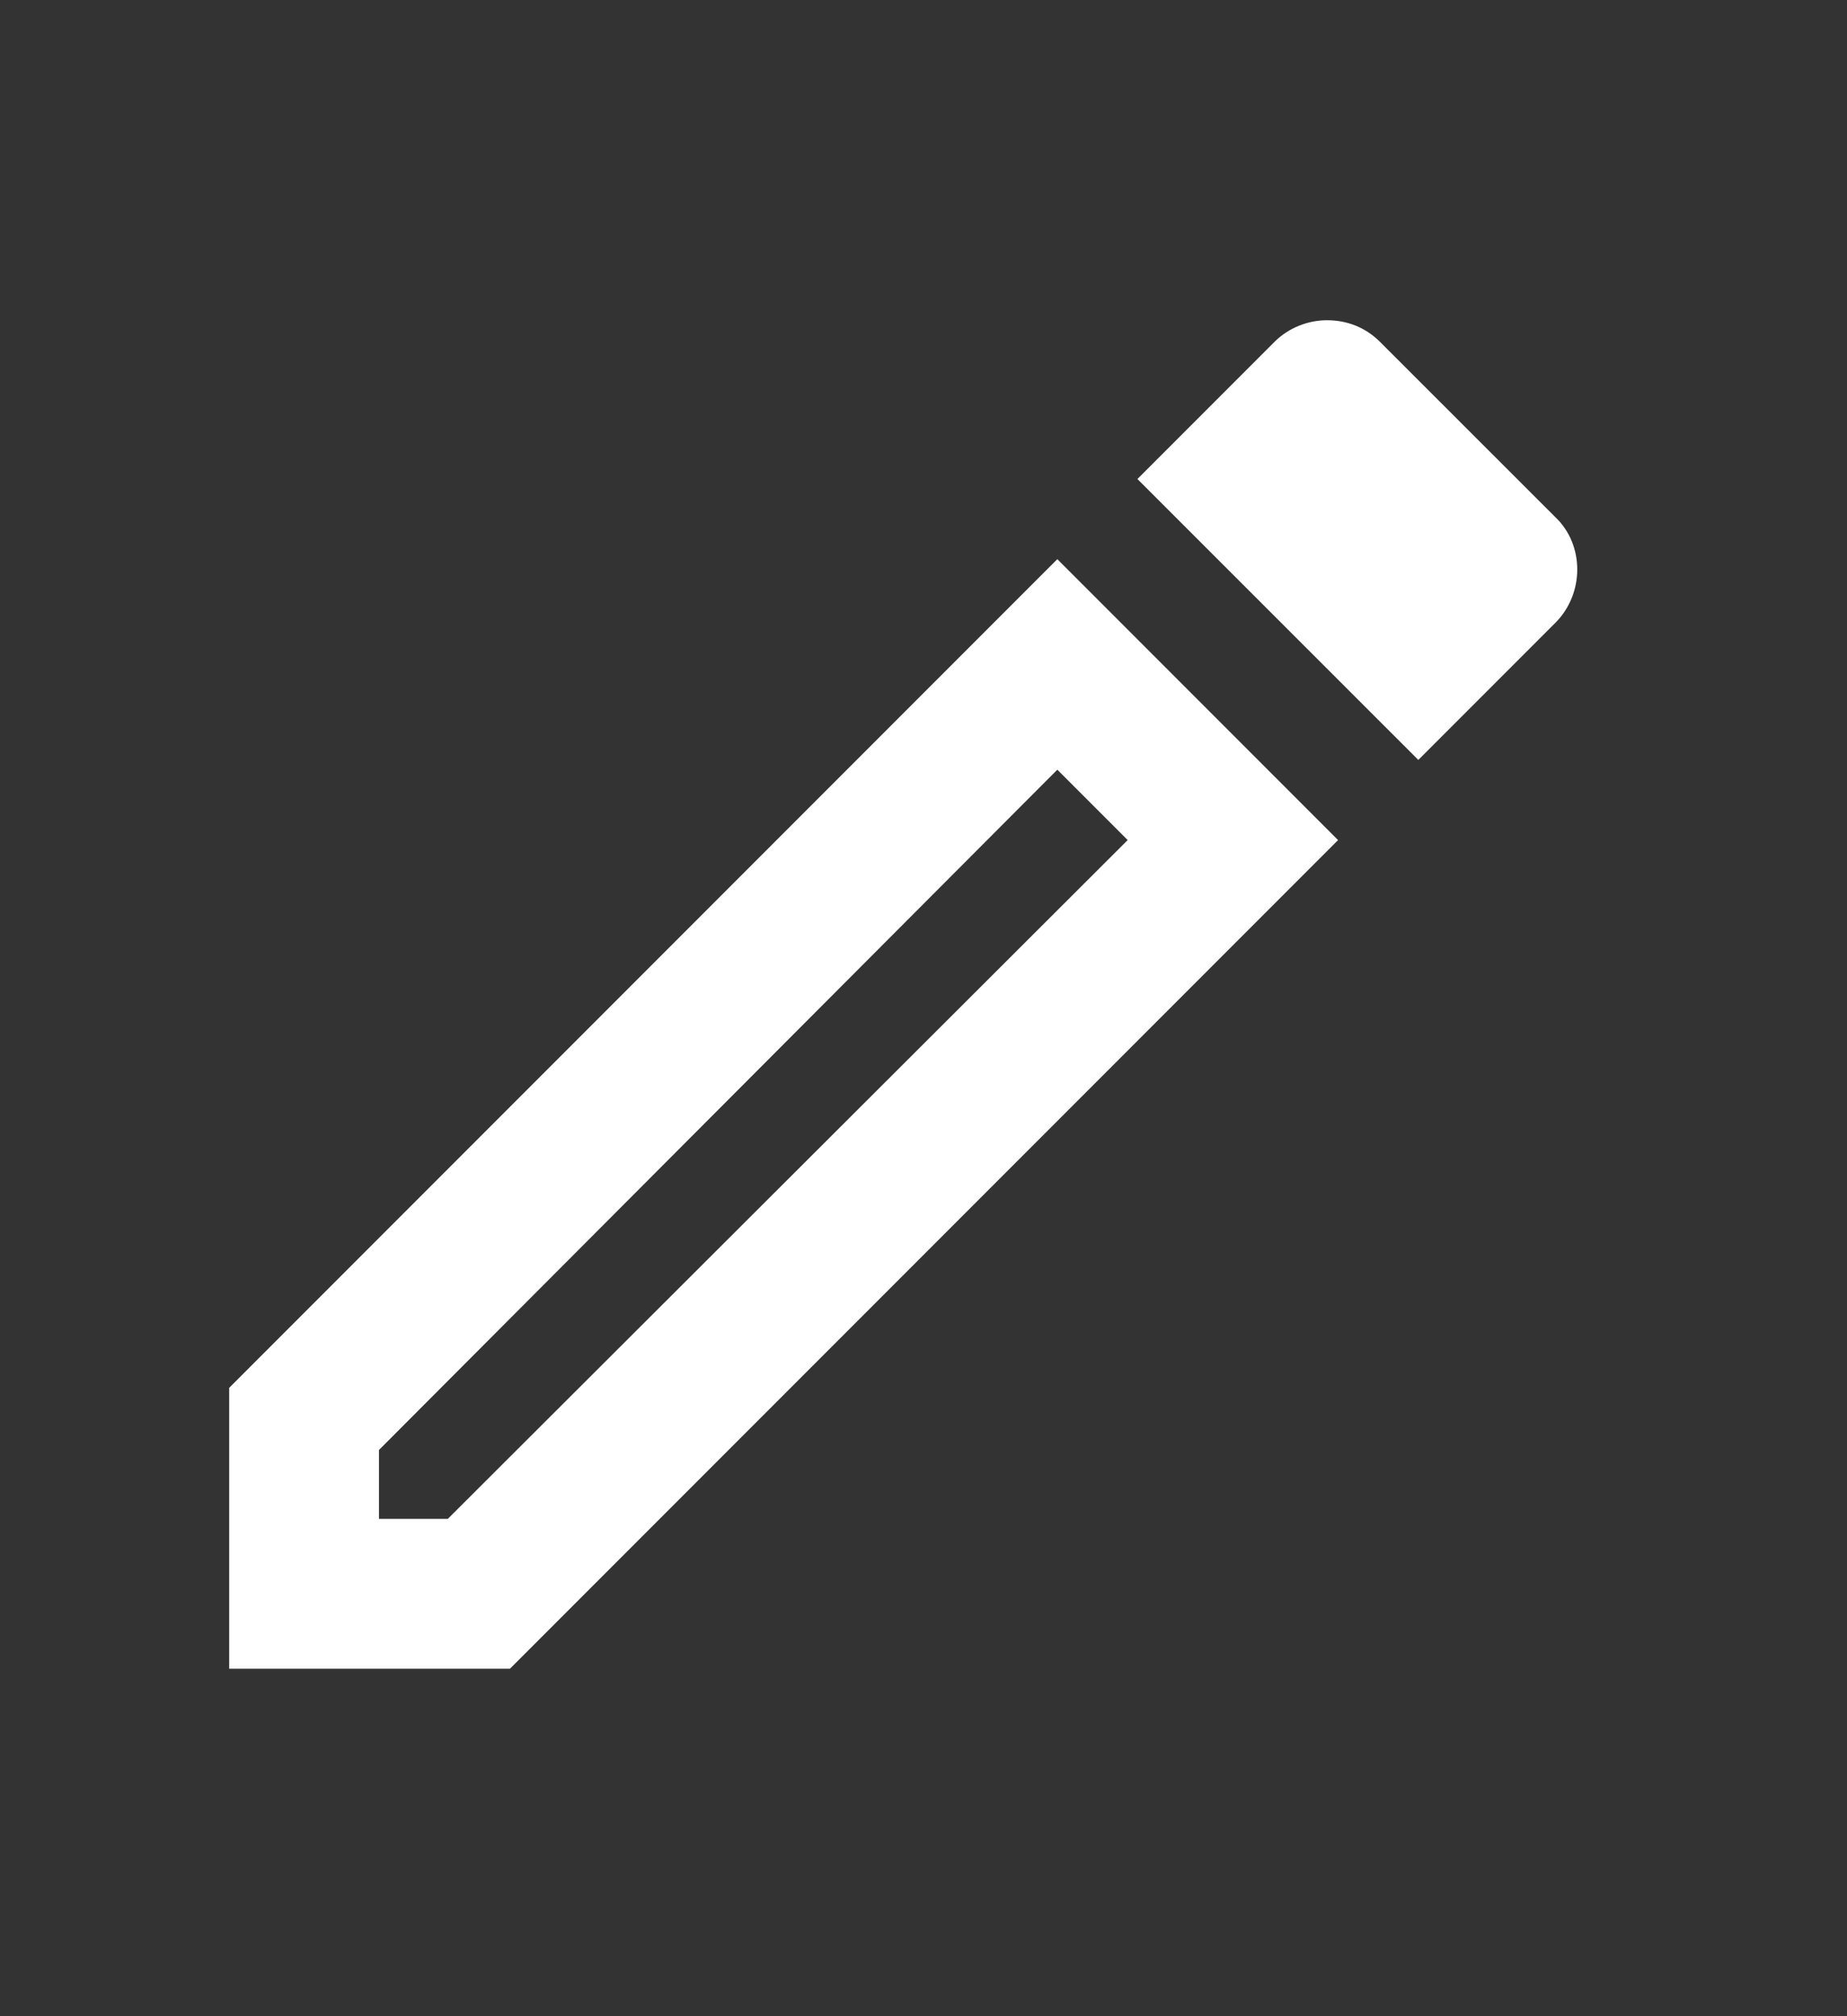 <svg width="11" height="12" viewBox="0 0 11 12" fill="none" xmlns="http://www.w3.org/2000/svg">
<rect x="0" y="0" width="11" height="12" fill="#333333" stroke="none"/>
<path d="M6.297 4.581L6.716 5L2.667 9.04H2.257V8.63L6.297 4.581ZM7.903 1.906C7.791 1.906 7.675 1.95 7.59 2.035L6.774 2.851L8.447 4.523L9.263 3.707C9.437 3.533 9.437 3.243 9.263 3.078L8.219 2.035C8.13 1.946 8.019 1.906 7.903 1.906ZM6.297 3.328L1.365 8.26V9.932H3.037L7.969 5L6.297 3.328Z" fill="white"/>
</svg>
